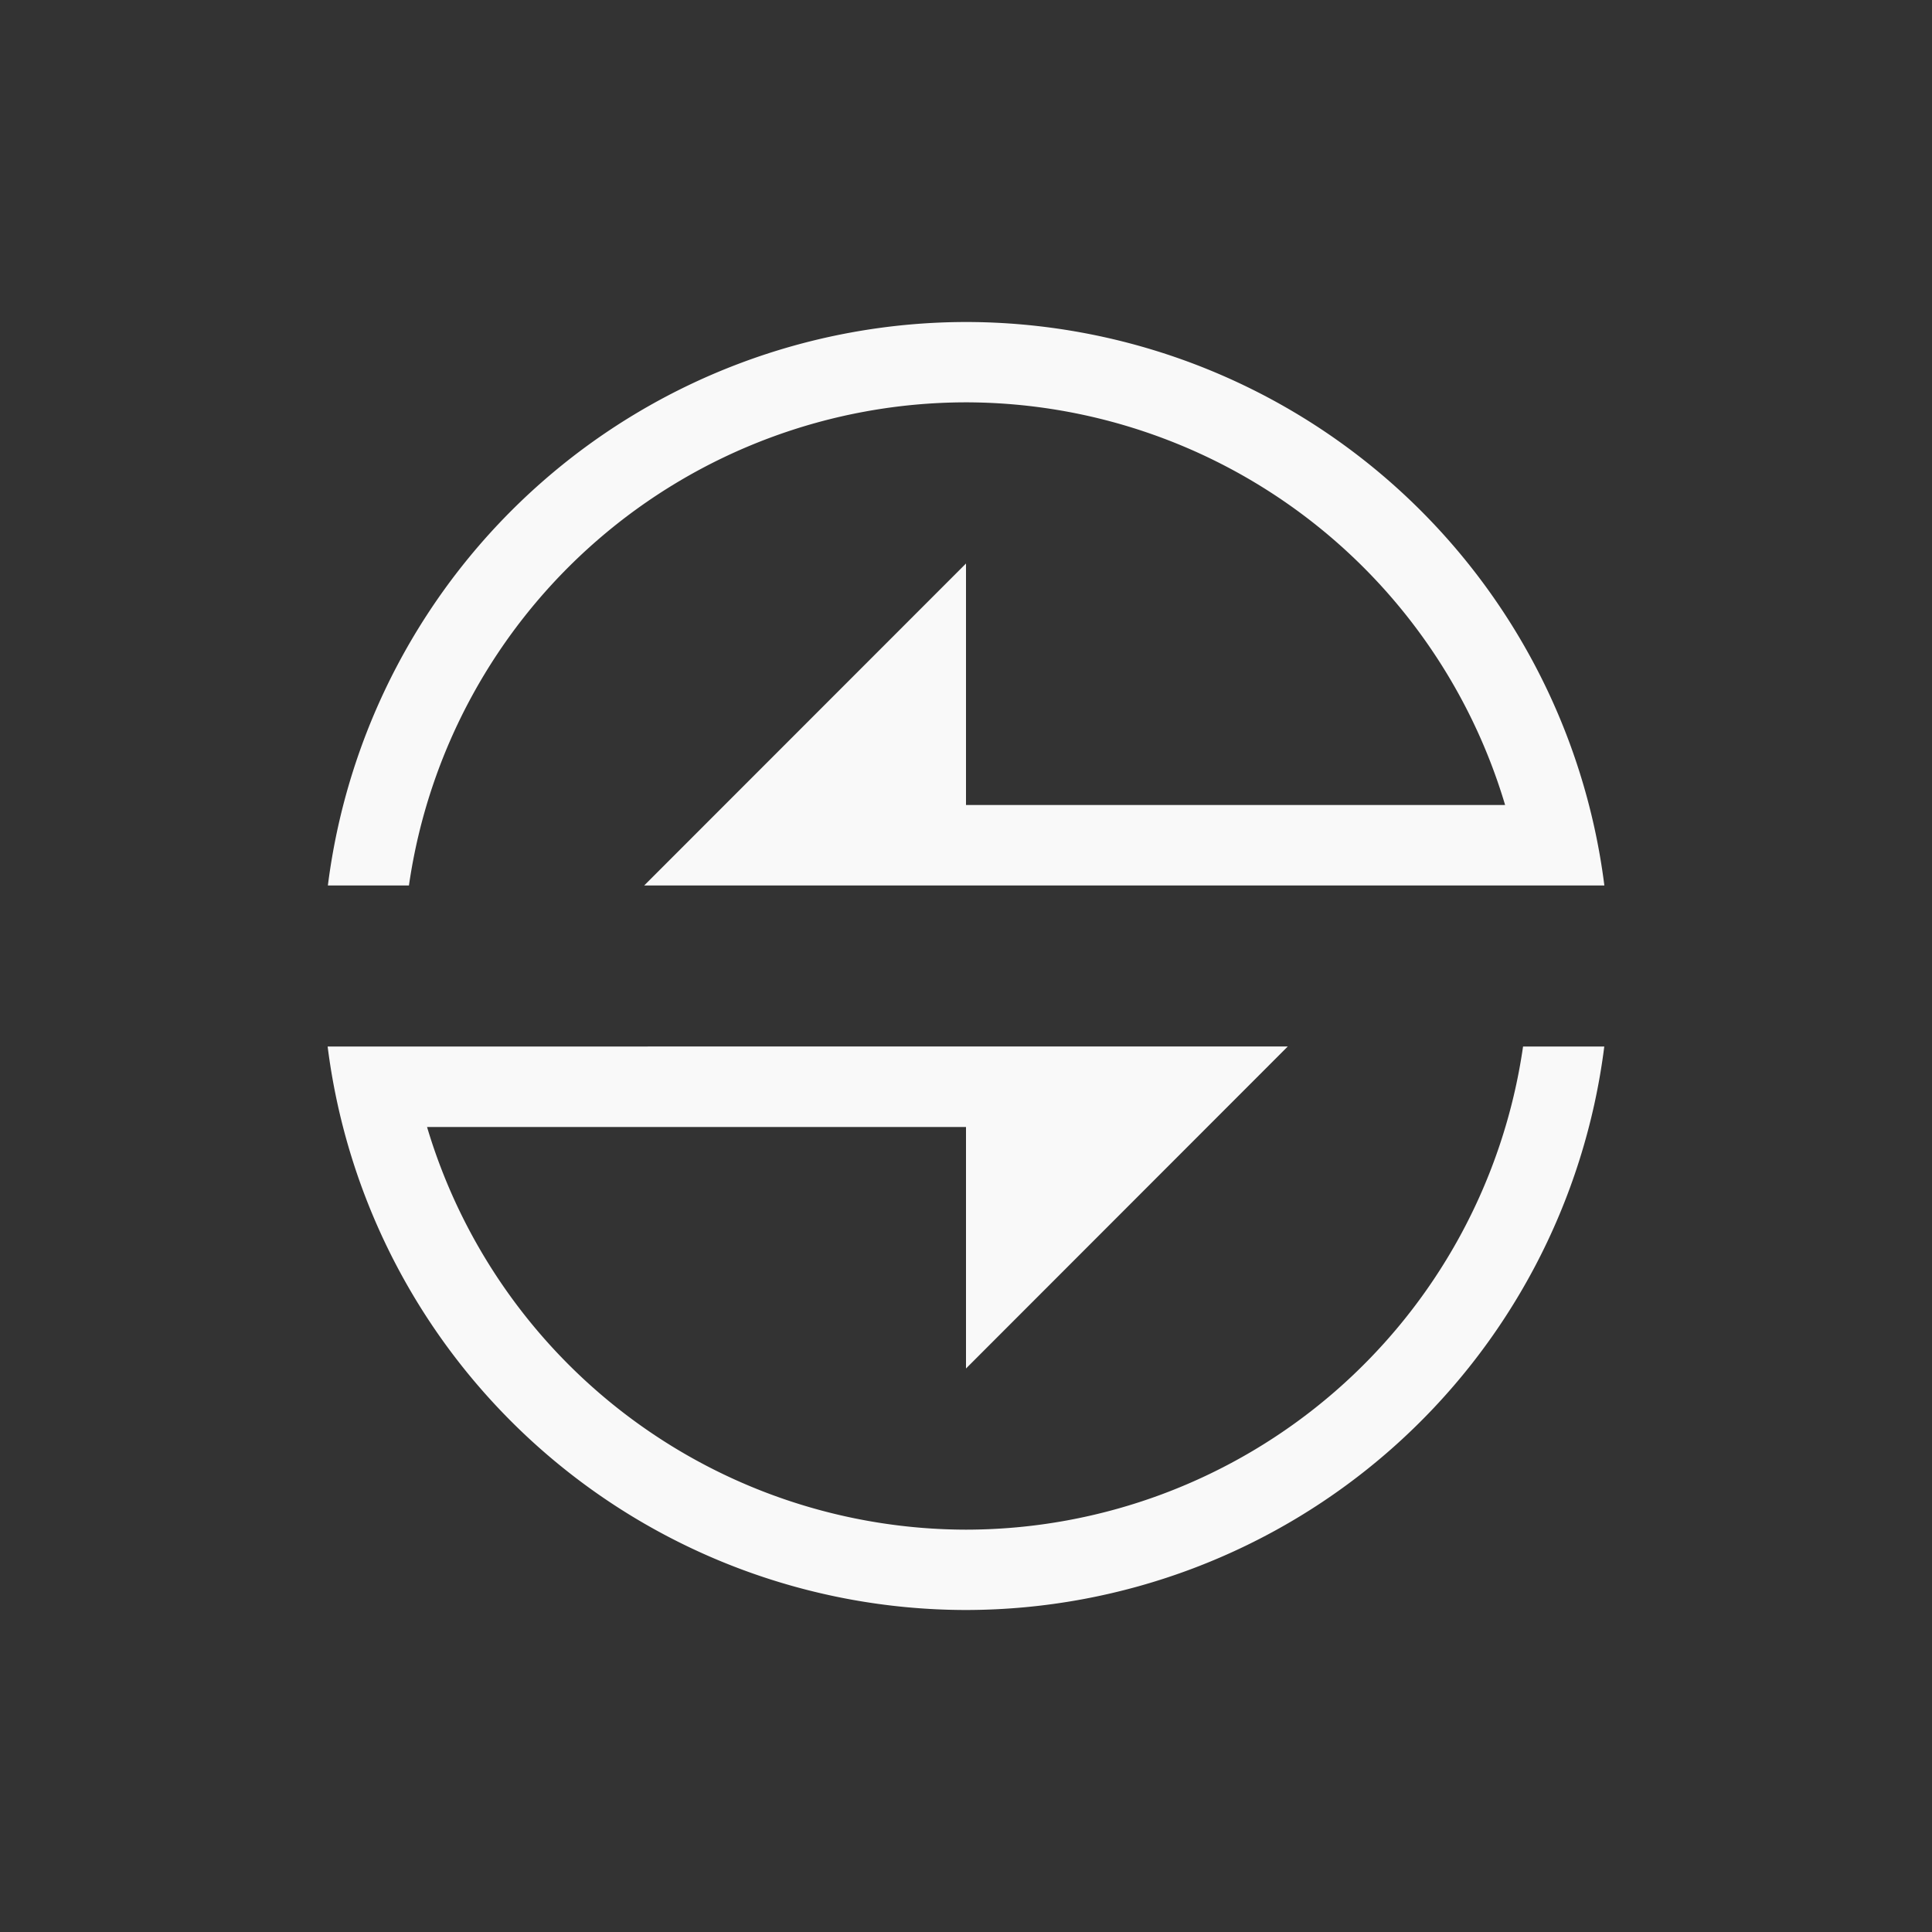 <?xml version="1.0" encoding="UTF-8" standalone="no"?>
<svg
   xmlns:dc="http://purl.org/dc/elements/1.1/"
   xmlns:cc="http://creativecommons.org/ns#"
   xmlns:rdf="http://www.w3.org/1999/02/22-rdf-syntax-ns#"
   xmlns:svg="http://www.w3.org/2000/svg"
   xmlns="http://www.w3.org/2000/svg"
   xmlns:sodipodi="http://sodipodi.sourceforge.net/DTD/sodipodi-0.dtd"
   xmlns:inkscape="http://www.inkscape.org/namespaces/inkscape"
   viewBox="0 0 24 24"
   version="1.1"
   id="svg4"
   sodipodi:docname="gnome-session-switch.svg"
   inkscape:version="0.92.5 (2060ec1f9f, 2020-04-08)">
  <rect x="0" y="0" width="24" height="24" fill="#333333" stroke="none"/>
  <defs
     id="defs8" />
    <style
       id="current-color-scheme"
       type="text/css">
      .ColorScheme-Text {
        color:#f9f9f9;
      }
    </style>
  <sodipodi:namedview
     pagecolor="#ffffff"
     bordercolor="#666666"
     borderopacity="1"
     objecttolerance="10"
     gridtolerance="10"
     guidetolerance="10"
     inkscape:pageopacity="0"
     inkscape:pageshadow="2"
     inkscape:window-width="1085"
     inkscape:window-height="480"
     id="namedview6"
     showgrid="false"
     inkscape:zoom="9.8333333"
     inkscape:cx="1.0677966"
     inkscape:cy="12"
     inkscape:window-x="0"
     inkscape:window-y="25"
     inkscape:window-maximized="0"
     inkscape:current-layer="svg4" />
  <path
     d="M 12,4 A 8,8 0 0 0 4.073,11 H 5.08 A 6.999,6.999 0 0 1 12,4.998 6.999,6.999 0 0 1 18.697,10 H 12 V 7 L 8.002,11 H 19.93 A 8,8 0 0 0 12,4 Z M 4.07,13 A 8,8 0 0 0 12,20 8,8 0 0 0 19.929,13 H 18.92 A 6.999,6.999 0 0 1 12,19.002 6.999,6.999 0 0 1 5.305,14 H 12 v 3 l 3.997,-4 z"
     id="path2"
     inkscape:connector-curvature="0"
     class="ColorScheme-Text"
     style="fill:currentColor" />
</svg>
